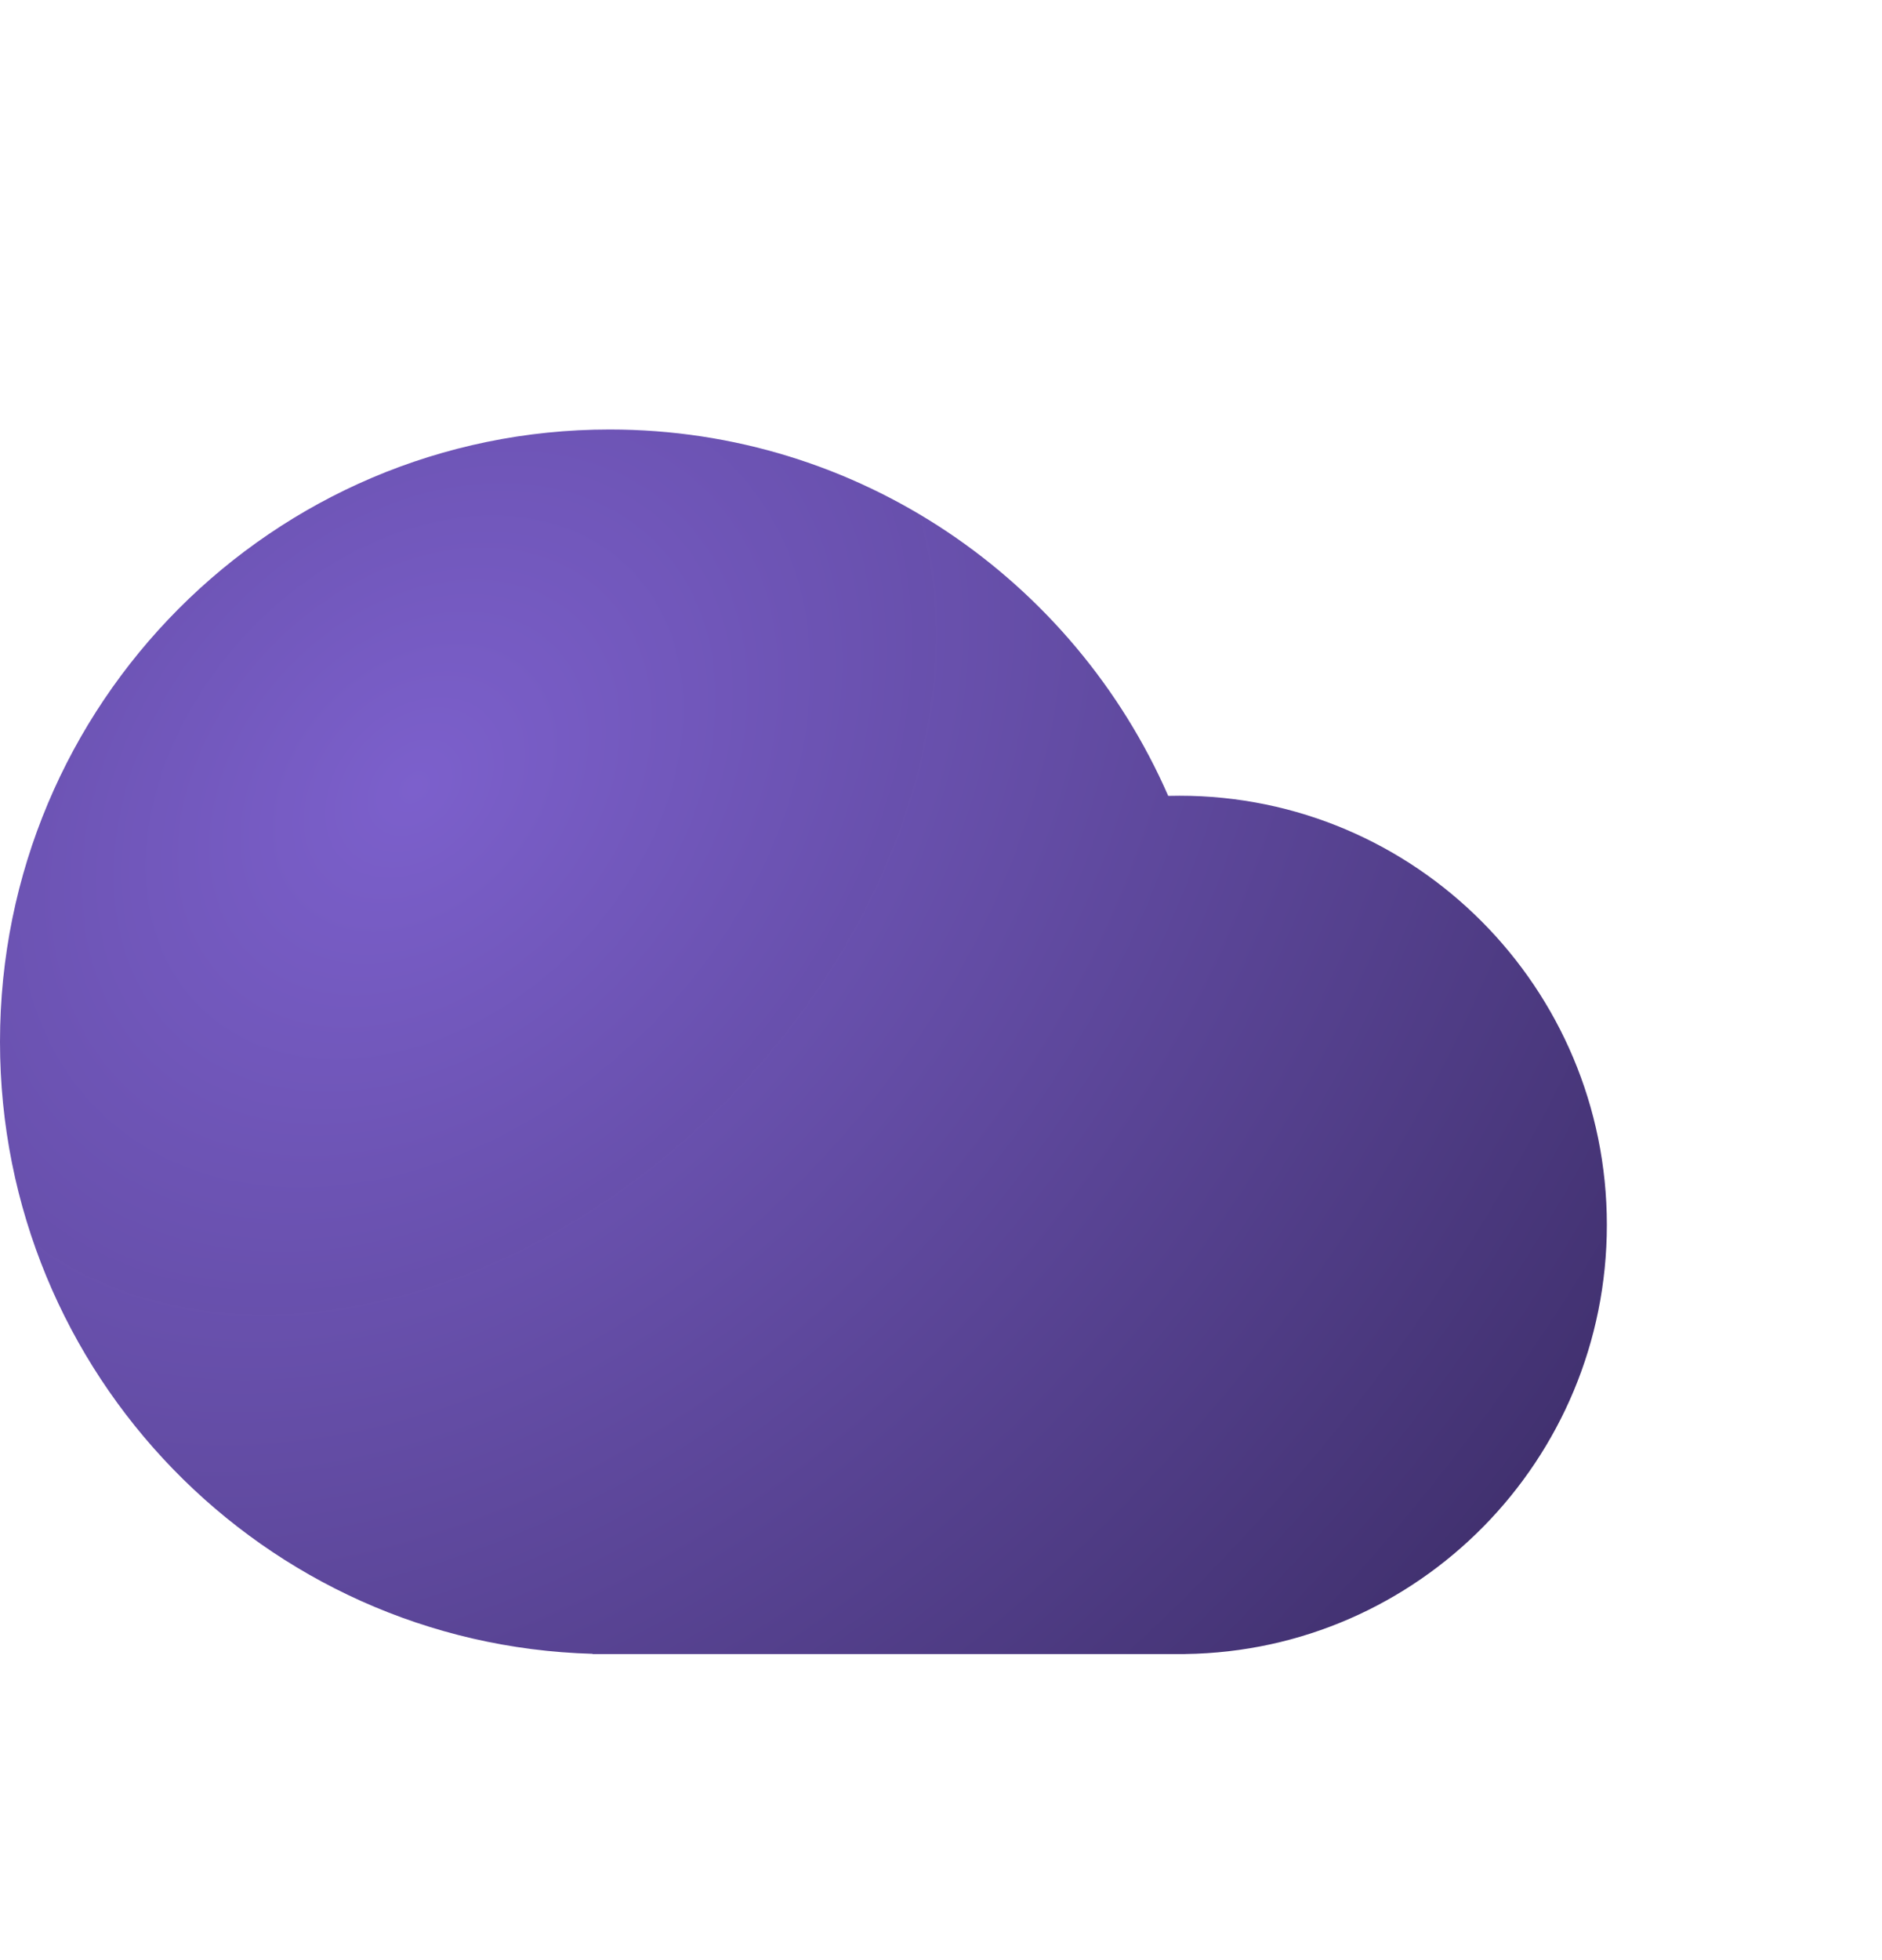 <svg width="171" height="178" viewBox="0 0 171 178" fill="none" xmlns="http://www.w3.org/2000/svg">
<g filter="url(#filter0_d)">
<circle cx="107" cy="64" r="32" fill="white" fill-opacity="0.2"/>
</g>
<path fill-rule="evenodd" clip-rule="evenodd" d="M121.694 75.945C125.177 72.452 127.331 67.632 127.331 62.309C127.331 51.645 118.686 43 108.022 43C100.658 43 94.256 47.123 91 53.186C97.152 58.55 102.114 65.254 105.435 72.845C105.776 72.836 106.117 72.831 106.46 72.831C111.867 72.831 117.016 73.941 121.694 75.945Z" fill="white"/>
<path fill-rule="evenodd" clip-rule="evenodd" d="M126.705 79.311C130.391 74.939 132.613 69.292 132.613 63.125C132.613 49.249 121.364 38 107.488 38C98.381 38 90.407 42.845 86 50.097C94.338 55.923 101.004 63.989 105.133 73.428C105.474 73.419 105.815 73.415 106.158 73.415C113.703 73.415 120.745 75.574 126.705 79.311Z" fill="white" fill-opacity="0.5"/>
<path fill-rule="evenodd" clip-rule="evenodd" d="M107.135 150.196H55.397H53.844V150.175C23.967 149.349 0 124.783 0 94.598C0 63.892 24.802 39 55.397 39C78.079 39 97.576 52.681 106.145 72.268C106.486 72.259 106.828 72.255 107.17 72.255C128.615 72.255 146 89.703 146 111.226C146 132.575 128.894 149.915 107.688 150.193V150.196H107.205C107.193 150.196 107.182 150.196 107.17 150.196C107.159 150.196 107.147 150.196 107.135 150.196Z" fill="url(#paint0_radial)"/>
<path d="M153 75L153.674 77.073H155.853L154.09 78.354L154.763 80.427L153 79.146L151.237 80.427L151.91 78.354L150.147 77.073H152.326L153 75Z" fill="white"/>
<path d="M149 48L149.674 50.073H151.853L150.09 51.354L150.763 53.427L149 52.146L147.237 53.427L147.91 51.354L146.147 50.073H148.326L149 48Z" fill="white"/>
<path d="M74 21L74.898 23.764H77.804L75.453 25.472L76.351 28.236L74 26.528L71.649 28.236L72.547 25.472L70.196 23.764H73.102L74 21Z" fill="white"/>
<path d="M42 159L42.449 160.382H43.902L42.727 161.236L43.176 162.618L42 161.764L40.824 162.618L41.273 161.236L40.098 160.382H41.551L42 159Z" fill="white"/>
<path d="M92 174L92.449 175.382H93.902L92.727 176.236L93.176 177.618L92 176.764L90.824 177.618L91.273 176.236L90.098 175.382H91.551L92 174Z" fill="white"/>
<path d="M130 160L130.898 162.764H133.804L131.453 164.472L132.351 167.236L130 165.528L127.649 167.236L128.547 164.472L126.196 162.764H129.102L130 160Z" fill="white"/>
<path d="M11 145L11.898 147.764H14.804L12.453 149.472L13.351 152.236L11 150.528L8.649 152.236L9.547 149.472L7.196 147.764H10.102L11 145Z" fill="white"/>
<path d="M139.5 82L139.837 83.037H140.927L140.045 83.677L140.382 84.713L139.5 84.073L138.618 84.713L138.955 83.677L138.073 83.037H139.163L139.5 82Z" fill="white"/>
<path d="M102.5 18L102.837 19.037H103.927L103.045 19.677L103.382 20.713L102.5 20.073L101.618 20.713L101.955 19.677L101.073 19.037H102.163L102.5 18Z" fill="white"/>
<path d="M157.5 125L157.837 126.036H158.927L158.045 126.677L158.382 127.714L157.5 127.073L156.618 127.714L156.955 126.677L156.073 126.036H157.163L157.5 125Z" fill="white"/>
<path d="M5.5 53L5.837 54.036H6.927L6.045 54.677L6.382 55.714L5.5 55.073L4.618 55.714L4.955 54.677L4.073 54.036H5.163L5.5 53Z" fill="white"/>
<defs>
<filter id="filter0_d" x="43" y="0" width="128" height="128" filterUnits="userSpaceOnUse" color-interpolation-filters="sRGB">
<feFlood flood-opacity="0" result="BackgroundImageFix"/>
<feColorMatrix in="SourceAlpha" type="matrix" values="0 0 0 0 0 0 0 0 0 0 0 0 0 0 0 0 0 0 127 0"/>
<feMorphology radius="9" operator="dilate" in="SourceAlpha" result="effect1_dropShadow"/>
<feOffset/>
<feGaussianBlur stdDeviation="11.5"/>
<feColorMatrix type="matrix" values="0 0 0 0 1 0 0 0 0 1 0 0 0 0 1 0 0 0 0.25 0"/>
<feBlend mode="normal" in2="BackgroundImageFix" result="effect1_dropShadow"/>
<feBlend mode="normal" in="SourceGraphic" in2="effect1_dropShadow" result="shape"/>
</filter>
<radialGradient id="paint0_radial" cx="0" cy="0" r="1" gradientUnits="userSpaceOnUse" gradientTransform="translate(37.794 71.216) rotate(42.747) scale(205.159 270.428)">
<stop stop-color="#7C60CC"/>
<stop offset="1" stop-color="#150D2B" stop-opacity="0.99"/>
</radialGradient>
</defs>
</svg>
